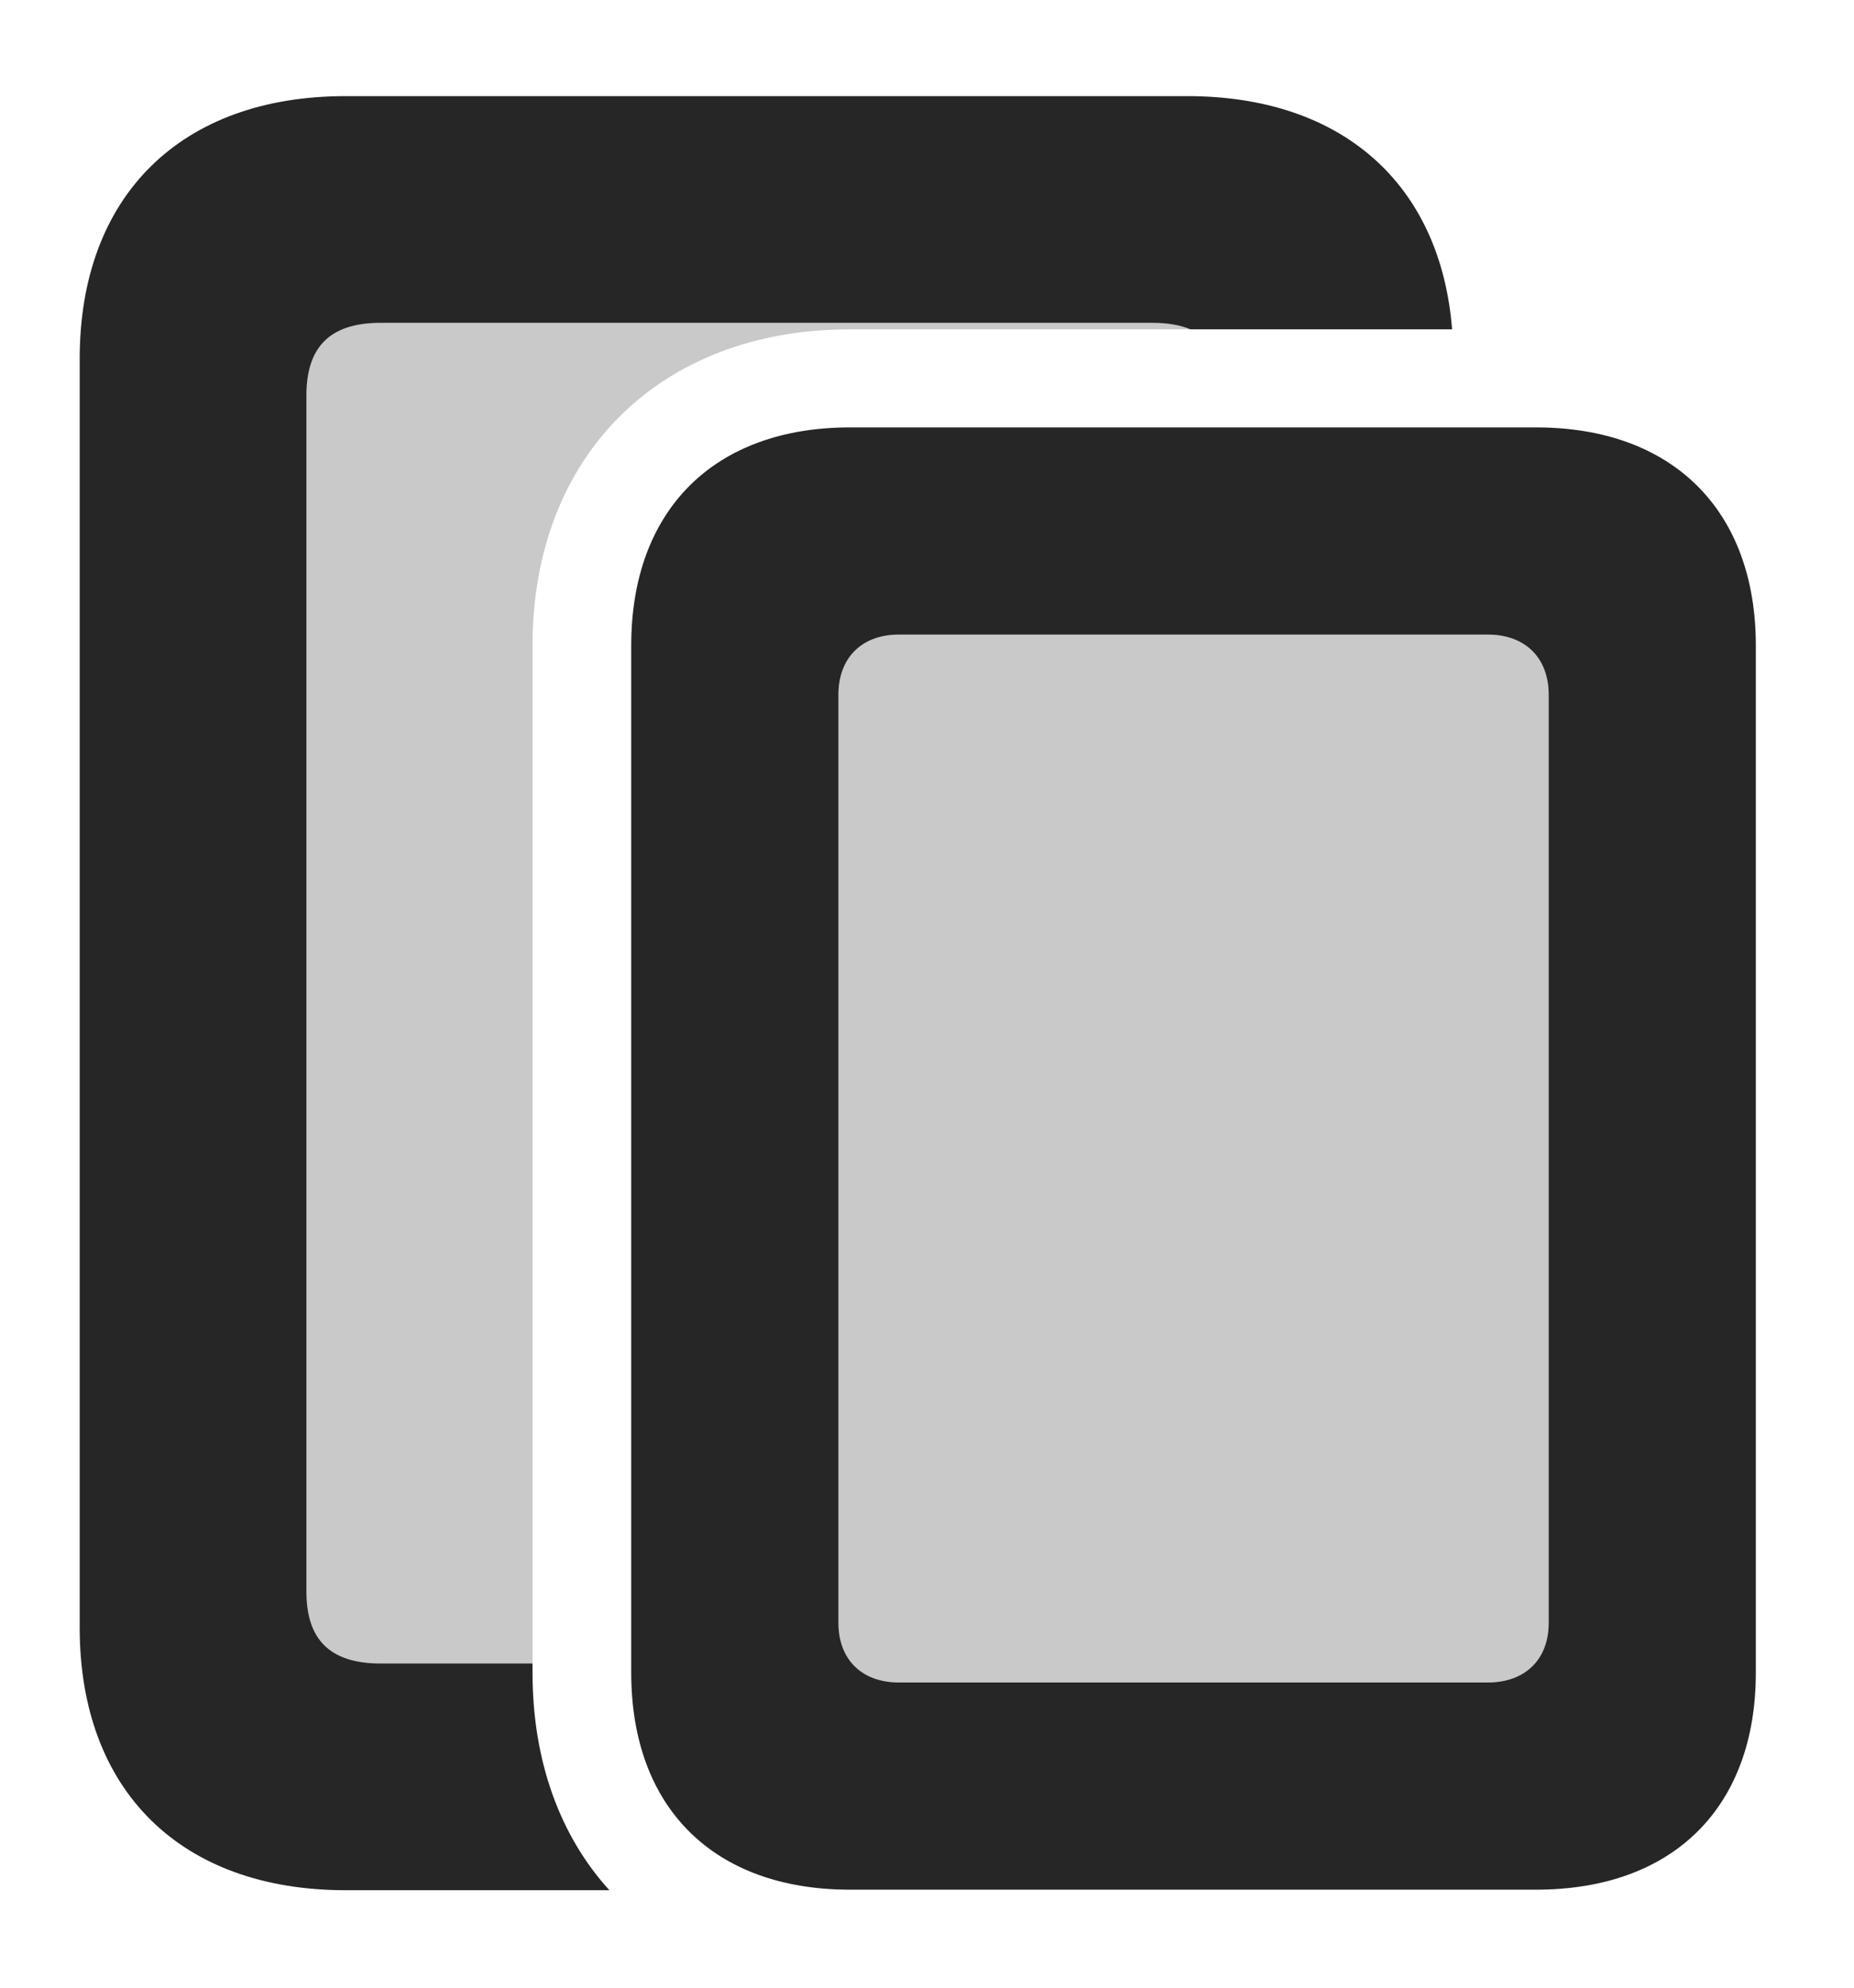 <?xml version="1.0" encoding="UTF-8"?>
<!--Generator: Apple Native CoreSVG 326-->
<!DOCTYPE svg PUBLIC "-//W3C//DTD SVG 1.1//EN" "http://www.w3.org/Graphics/SVG/1.1/DTD/svg11.dtd">
<svg version="1.1" xmlns="http://www.w3.org/2000/svg" xmlns:xlink="http://www.w3.org/1999/xlink"
       viewBox="0 0 24.684 26.476">
       <g>
              <rect height="26.476" opacity="0" width="24.684" x="0" y="0" />
              <path d="M15.848 4.385L11.317 4.385C8.783 4.385 7.09 6.069 7.09 8.596L7.09 22.15L5.068 22.15C4.384 22.15 4.08 21.823 4.08 21.193L4.08 5.265C4.08 4.629 4.384 4.299 5.068 4.299L15.344 4.299C15.544 4.299 15.712 4.328 15.848 4.385Z"
                     fill="currentColor" fill-opacity="0.212" />
              <path d="M19.333 4.385L15.848 4.385C15.712 4.328 15.544 4.299 15.344 4.299L5.068 4.299C4.384 4.299 4.08 4.629 4.08 5.265L4.08 21.193C4.08 21.823 4.384 22.15 5.068 22.15L7.09 22.15L7.09 22.272C7.09 23.455 7.459 24.449 8.113 25.169L4.601 25.169C2.408 25.169 1.061 23.843 1.061 21.673L1.061 4.778C1.061 2.608 2.408 1.28 4.601 1.28L15.808 1.28C17.868 1.28 19.179 2.449 19.333 4.385Z"
                     fill="currentColor" fill-opacity="0.85" />
              <path d="M11.163 21.611L11.163 9.25C11.163 8.76 11.473 8.45 11.967 8.45L19.81 8.45C20.306 8.45 20.619 8.76 20.619 9.25L20.619 21.611C20.619 22.095 20.306 22.403 19.81 22.403L11.967 22.403C11.473 22.403 11.163 22.095 11.163 21.611Z"
                     fill="currentColor" fill-opacity="0.212" />
              <path d="M8.404 22.272C8.404 24.072 9.503 25.162 11.317 25.162L20.45 25.162C22.271 25.162 23.377 24.072 23.377 22.272L23.377 8.596C23.377 6.796 22.271 5.691 20.45 5.691L11.317 5.691C9.503 5.691 8.404 6.796 8.404 8.596ZM11.163 21.611L11.163 9.25C11.163 8.76 11.473 8.45 11.967 8.45L19.81 8.45C20.306 8.45 20.619 8.76 20.619 9.25L20.619 21.611C20.619 22.095 20.306 22.403 19.81 22.403L11.967 22.403C11.473 22.403 11.163 22.095 11.163 21.611Z"
                     fill="currentColor" fill-opacity="0.85" />
       </g>
</svg>